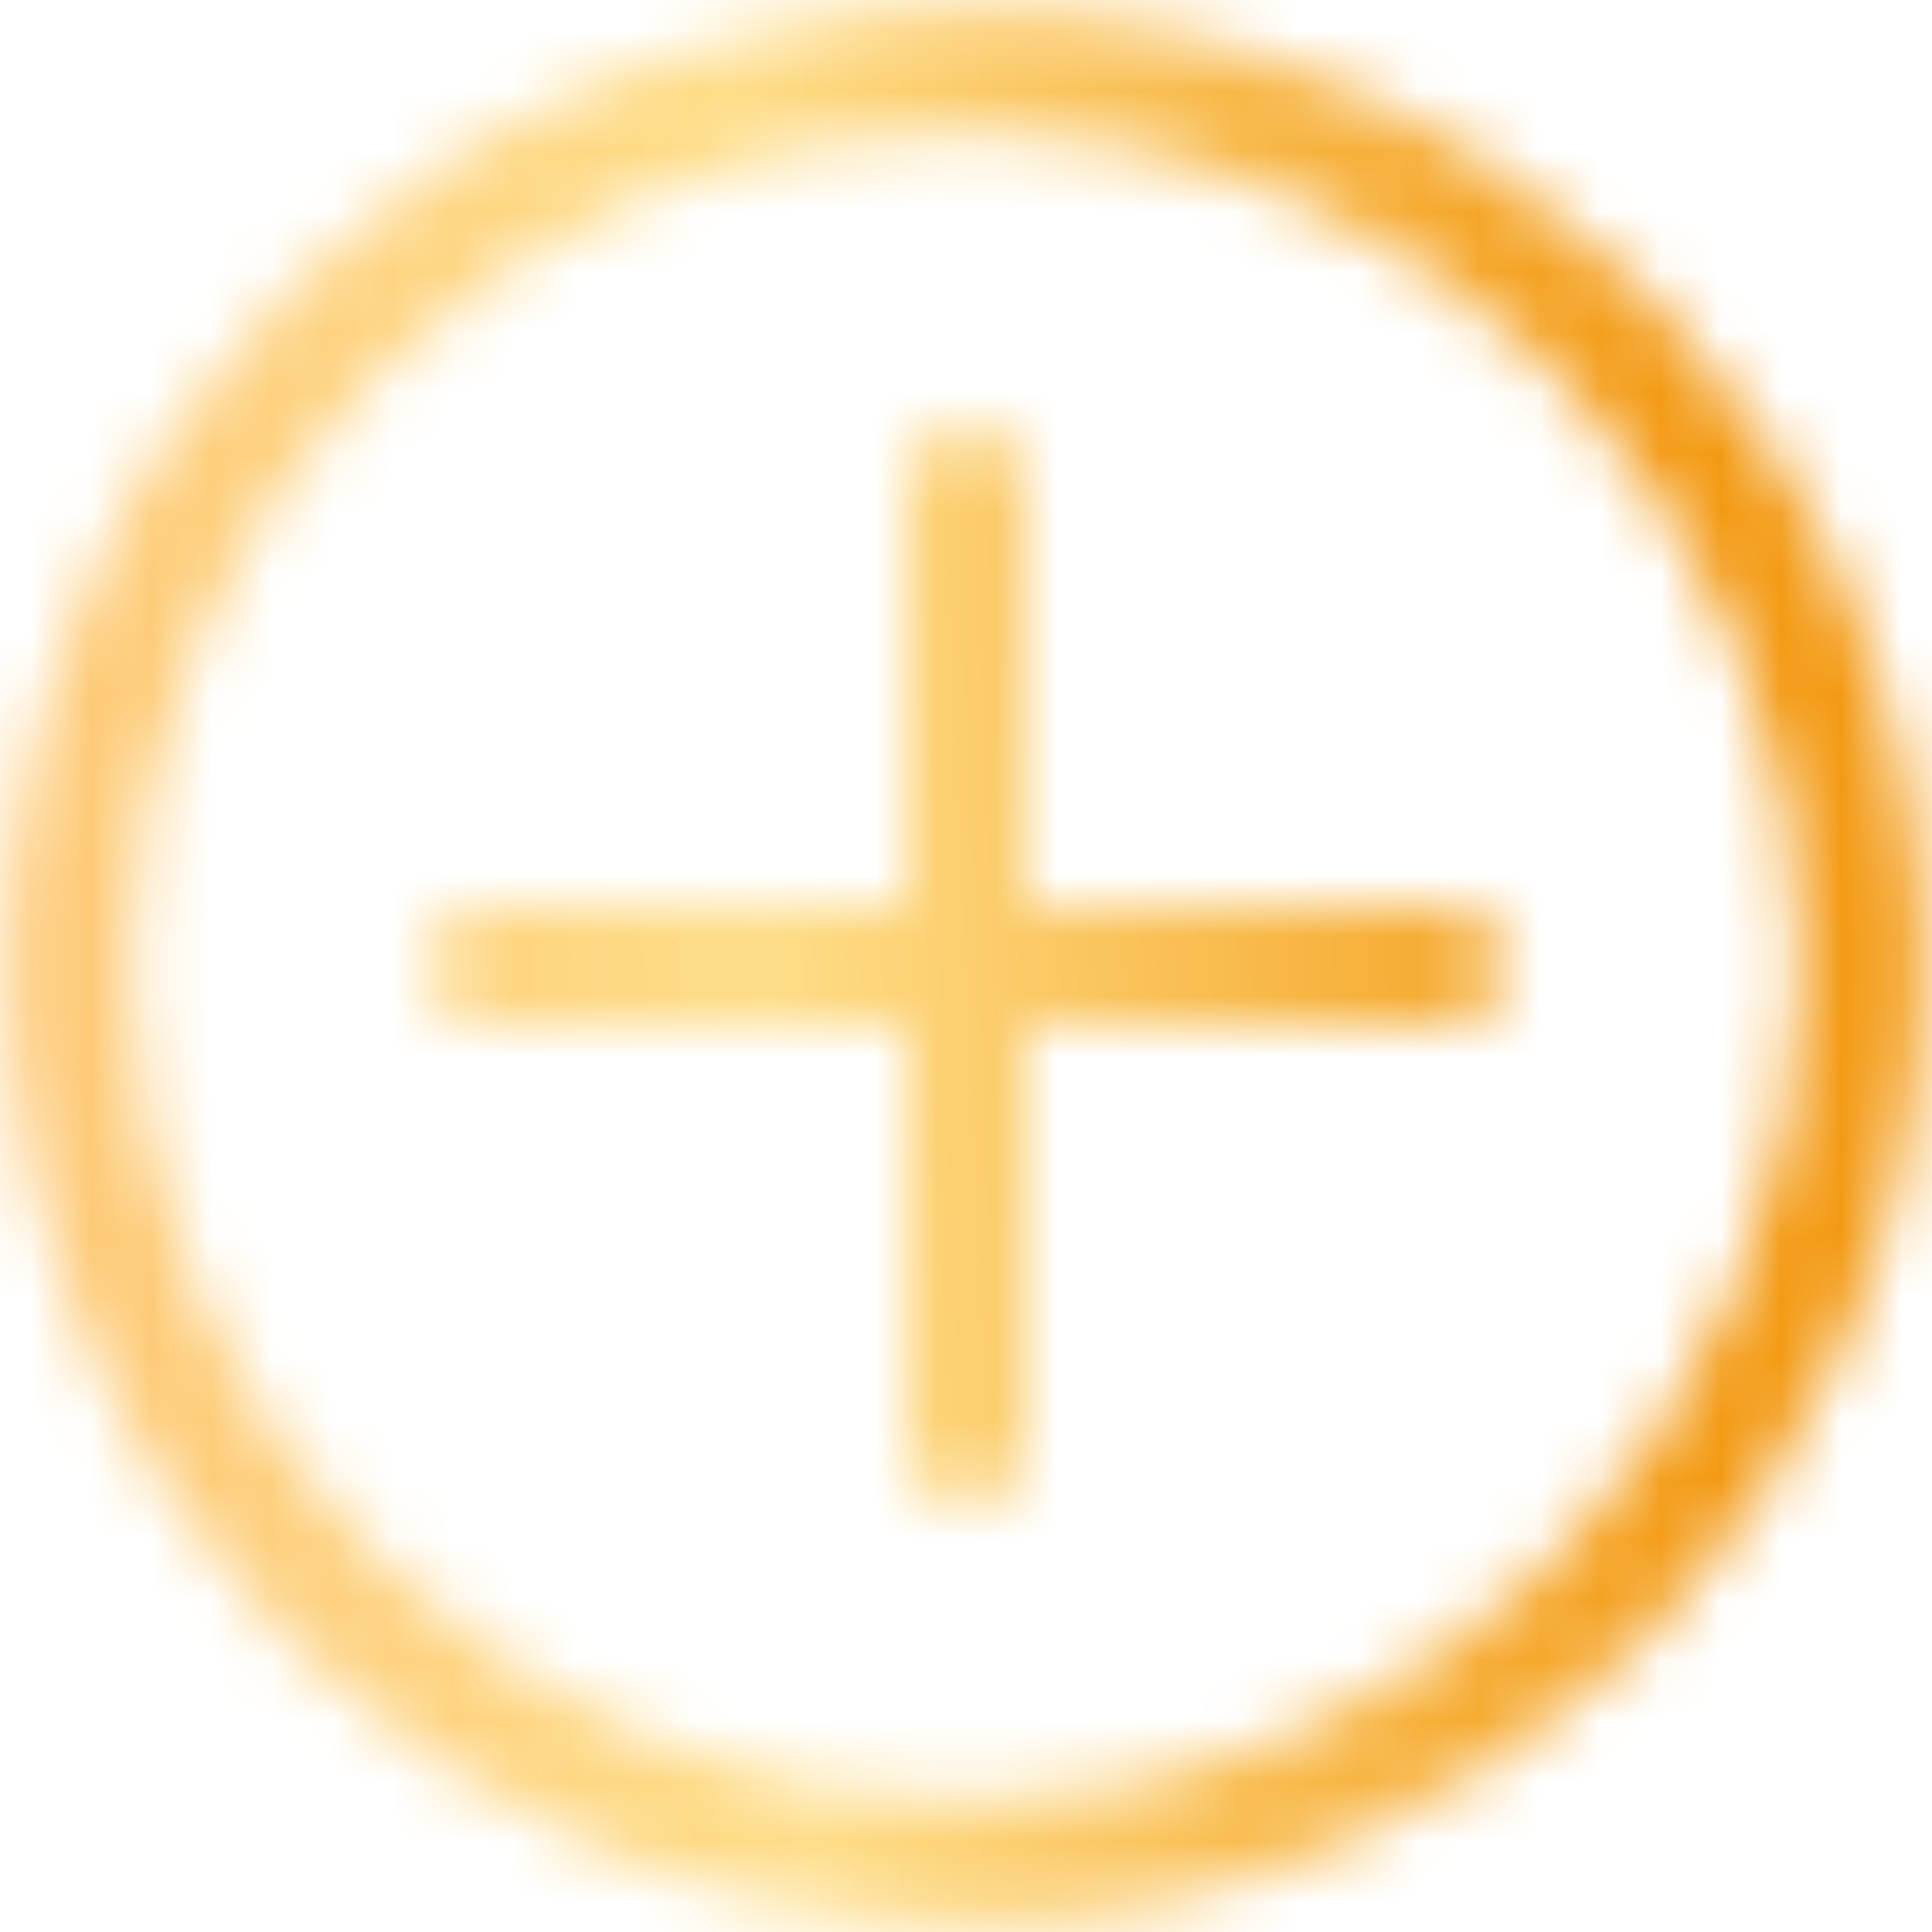 <svg width="32" height="32" viewBox="0 0 32 32" fill="none" xmlns="http://www.w3.org/2000/svg">
<mask id="path-1-inside-1_1716_5321" fill="white">
<path fill-rule="evenodd" clip-rule="evenodd" d="M29.835 16C29.835 23.64 23.641 29.833 16.001 29.833C8.361 29.833 2.168 23.64 2.168 16C2.168 8.36 8.361 2.167 16.001 2.167C23.641 2.167 29.835 8.36 29.835 16ZM31.835 16C31.835 24.744 24.746 31.833 16.001 31.833C7.257 31.833 0.168 24.744 0.168 16C0.168 7.255 7.257 0.167 16.001 0.167C24.746 0.167 31.835 7.255 31.835 16ZM16.001 7.083C16.554 7.083 17.001 7.531 17.001 8.083V15H23.918C24.47 15 24.918 15.448 24.918 16C24.918 16.552 24.47 17 23.918 17H17.001V23.917C17.001 24.469 16.554 24.917 16.001 24.917C15.449 24.917 15.001 24.469 15.001 23.917V17H8.085C7.532 17 7.085 16.552 7.085 16C7.085 15.448 7.532 15 8.085 15H15.001V8.083C15.001 7.531 15.449 7.083 16.001 7.083Z"/>
</mask>
<path d="M17.001 15H13.001V19H17.001V15ZM17.001 17V13H13.001V17H17.001ZM15.001 17H19.001V13H15.001V17ZM15.001 15V19H19.001V15H15.001ZM16.001 33.833C25.85 33.833 33.835 25.849 33.835 16H25.835C25.835 21.431 21.432 25.833 16.001 25.833V33.833ZM-1.832 16C-1.832 25.849 6.152 33.833 16.001 33.833V25.833C10.57 25.833 6.168 21.431 6.168 16H-1.832ZM16.001 -1.833C6.152 -1.833 -1.832 6.151 -1.832 16H6.168C6.168 10.569 10.57 6.167 16.001 6.167V-1.833ZM33.835 16C33.835 6.151 25.85 -1.833 16.001 -1.833V6.167C21.432 6.167 25.835 10.569 25.835 16H33.835ZM16.001 35.833C26.955 35.833 35.835 26.954 35.835 16H27.835C27.835 22.535 22.537 27.833 16.001 27.833V35.833ZM-3.832 16C-3.832 26.954 5.048 35.833 16.001 35.833V27.833C9.466 27.833 4.168 22.535 4.168 16H-3.832ZM16.001 -3.833C5.048 -3.833 -3.832 5.046 -3.832 16H4.168C4.168 9.465 9.466 4.167 16.001 4.167V-3.833ZM35.835 16C35.835 5.046 26.955 -3.833 16.001 -3.833V4.167C22.537 4.167 27.835 9.465 27.835 16H35.835ZM21.001 8.083C21.001 5.322 18.763 3.083 16.001 3.083V11.083C14.344 11.083 13.001 9.74 13.001 8.083H21.001ZM21.001 15V8.083H13.001V15H21.001ZM23.918 11H17.001V19H23.918V11ZM28.918 16C28.918 13.239 26.679 11 23.918 11V19C22.261 19 20.918 17.657 20.918 16H28.918ZM23.918 21C26.679 21 28.918 18.761 28.918 16H20.918C20.918 14.343 22.261 13 23.918 13V21ZM17.001 21H23.918V13H17.001V21ZM21.001 23.917V17H13.001V23.917H21.001ZM16.001 28.917C18.763 28.917 21.001 26.678 21.001 23.917H13.001C13.001 22.26 14.345 20.917 16.001 20.917V28.917ZM11.001 23.917C11.001 26.678 13.24 28.917 16.001 28.917V20.917C17.658 20.917 19.001 22.26 19.001 23.917H11.001ZM11.001 17V23.917H19.001V17H11.001ZM8.085 21H15.001V13H8.085V21ZM3.085 16C3.085 18.761 5.323 21 8.085 21V13C9.741 13 11.085 14.343 11.085 16H3.085ZM8.085 11C5.323 11 3.085 13.239 3.085 16H11.085C11.085 17.657 9.741 19 8.085 19V11ZM15.001 11H8.085V19H15.001V11ZM11.001 8.083V15H19.001V8.083H11.001ZM16.001 3.083C13.24 3.083 11.001 5.322 11.001 8.083H19.001C19.001 9.74 17.658 11.083 16.001 11.083V3.083Z" fill="url(#paint0_linear_1716_5321)" mask="url(#path-1-inside-1_1716_5321)"/>
<defs>
<linearGradient id="paint0_linear_1716_5321" x1="27.07" y1="0.167" x2="-1.592" y2="1.487" gradientUnits="userSpaceOnUse">
<stop stop-color="#F39A14"/>
<stop offset="0.524" stop-color="#FEDD88"/>
<stop offset="1" stop-color="#FDC673"/>
</linearGradient>
</defs>
</svg>
